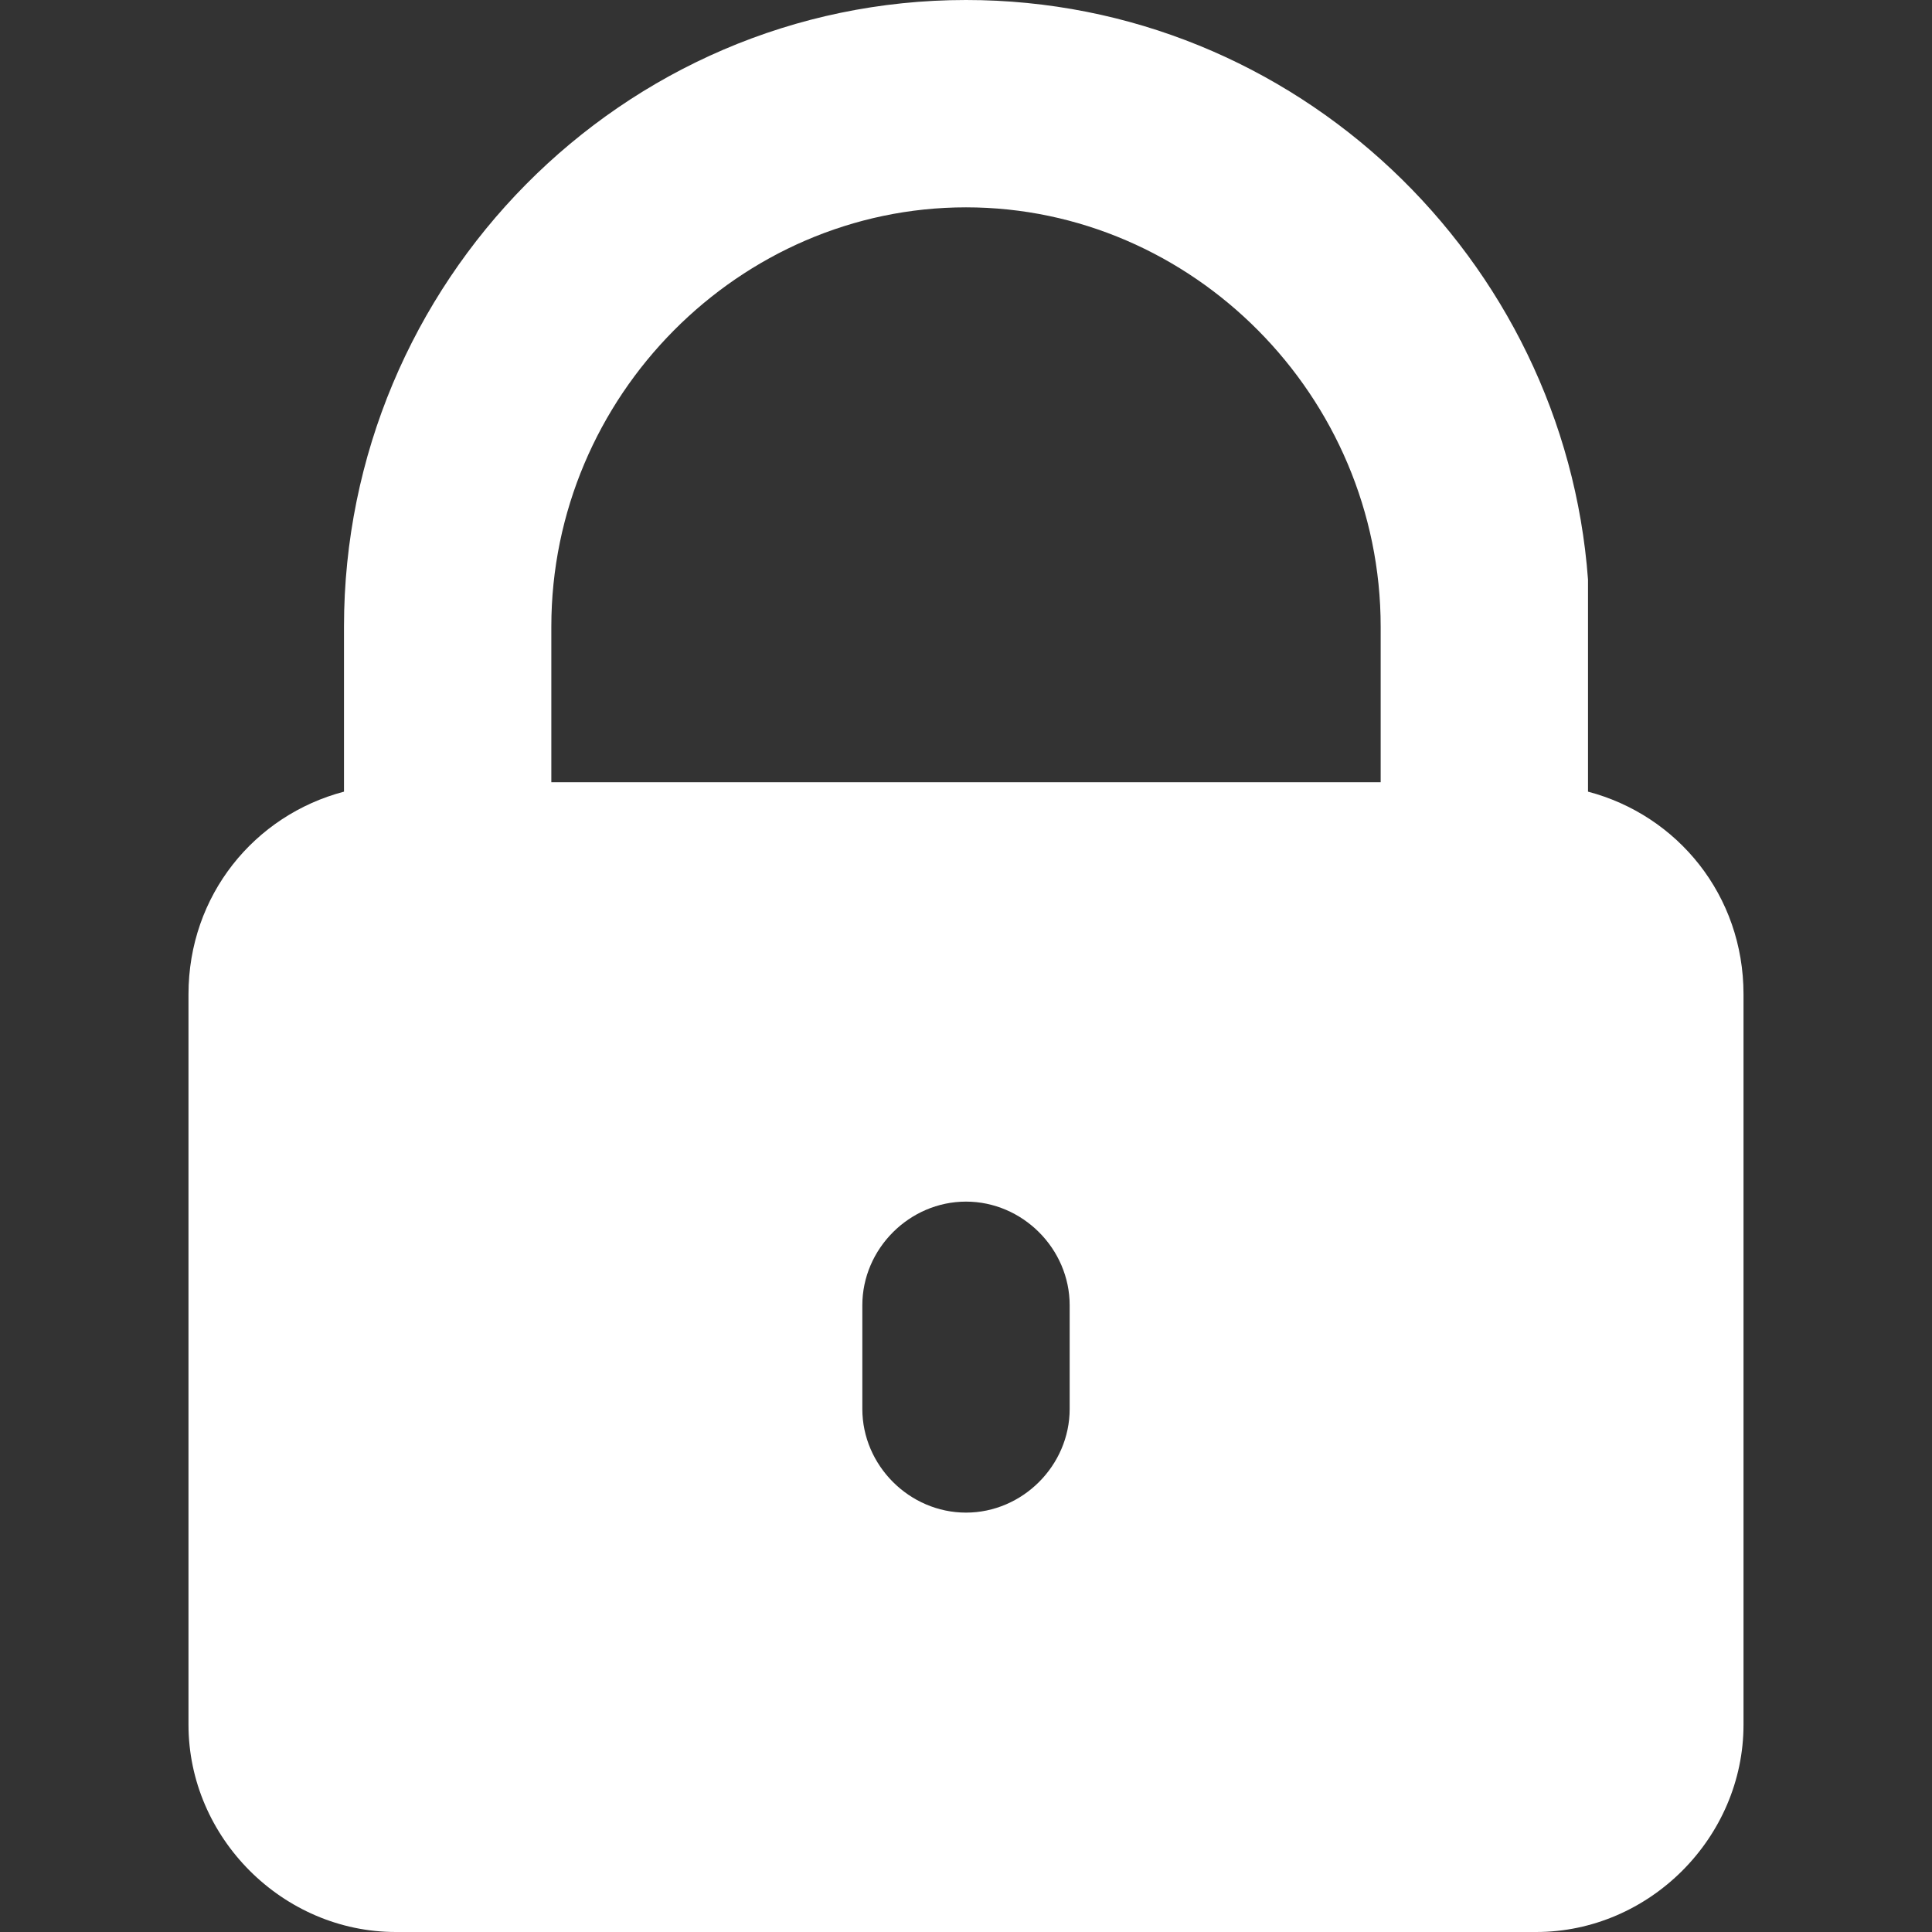 <?xml version="1.0" standalone="no"?><!DOCTYPE svg PUBLIC "-//W3C//DTD SVG 1.1//EN" "http://www.w3.org/Graphics/SVG/1.1/DTD/svg11.dtd"><svg t="1512619627141" class="icon" style="" viewBox="0 0 1024 1024" version="1.1" xmlns="http://www.w3.org/2000/svg" p-id="1851" xmlns:xlink="http://www.w3.org/1999/xlink" width="200" height="200"><rect x="0" y="0" width="1024" height="1024" fill="#333333" stroke="none"/><defs><style type="text/css"></style></defs><path d="M841.678 419.59l0-87.415 0 0c0 0 0 0 0 0 0-2.498 0-4.995 0-9.99 0-2.498 0-2.498 0-4.995 0-2.498 0-7.493 0-9.99C829.19 137.366 686.829 0 512 0 329.678 0 182.322 149.854 182.322 332.176c0 0 0 0 0 0l0 0 0 87.415C134.868 432.078 99.902 474.537 99.902 526.985l0 387.122C99.902 974.049 149.854 1024 209.795 1024l604.41 0c59.941 0 109.893-49.951 109.893-109.893L924.098 526.985C924.098 474.537 889.132 432.078 841.678 419.59zM566.946 746.771c0 29.971-24.976 54.946-54.946 54.946s-54.946-24.976-54.946-54.946l0-54.946c0-29.971 24.976-54.946 54.946-54.946s54.946 24.976 54.946 54.946L566.946 746.771zM731.785 332.176 731.785 332.176l0 82.42L292.215 414.595l0-82.42 0 0 0 0c0-122.38 99.902-222.283 219.785-222.283S731.785 209.795 731.785 332.176L731.785 332.176z" p-id="1852" fill="#ffffff"></path></svg>
